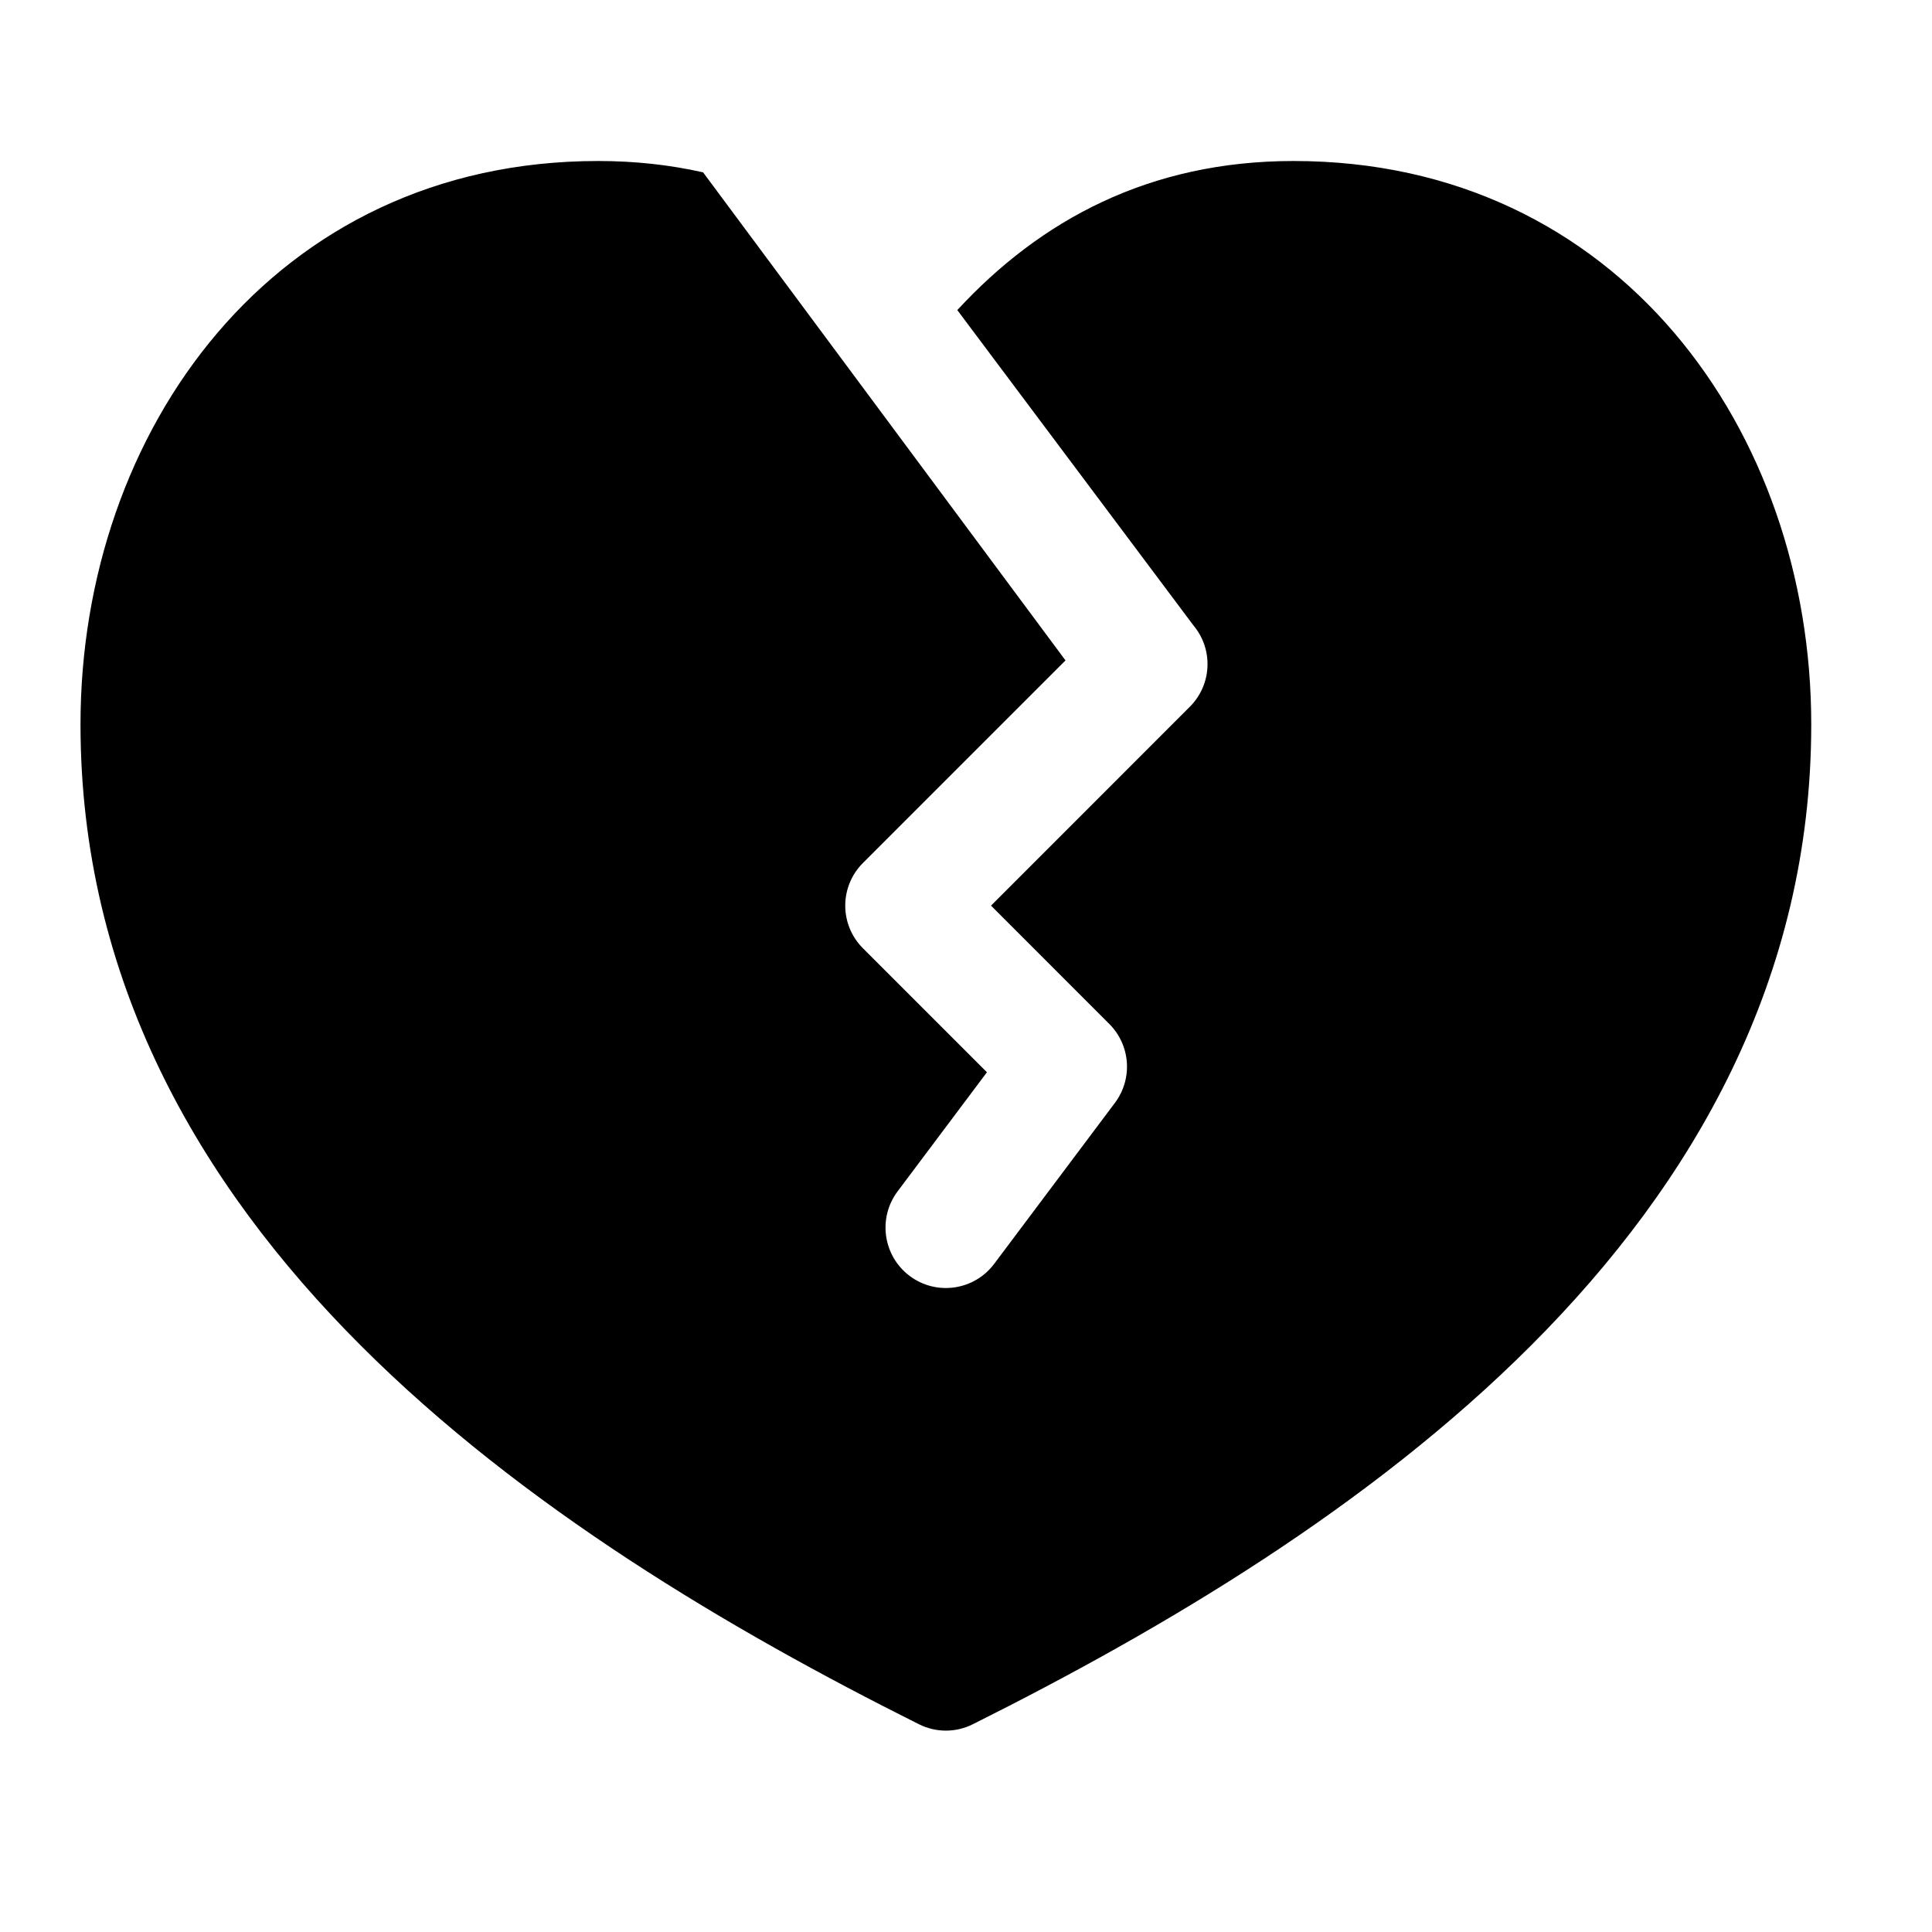 <svg width="24" height="24" viewBox="0 0 24 24" xmlns="http://www.w3.org/2000/svg">
    <path fill-rule="evenodd" clip-rule="evenodd" d="M8.734 2.141C8.323 2.048 7.889 2 7.43 2C3.395 2 1 5.358 1 8.998C1 12.16 2.465 14.697 4.479 16.712C6.483 18.718 9.068 20.246 11.415 21.419C11.626 21.525 11.874 21.525 12.085 21.419C14.432 20.246 17.017 18.718 19.021 16.712C21.035 14.697 22.5 12.16 22.5 8.998C22.5 5.358 20.105 2 16.07 2C14.275 2 12.923 2.735 11.892 3.852L14.826 7.77C15.075 8.068 15.055 8.506 14.78 8.78L12.311 11.25L13.78 12.72C14.044 12.984 14.074 13.401 13.85 13.7L12.35 15.7C12.102 16.031 11.632 16.099 11.3 15.85C10.969 15.601 10.902 15.131 11.15 14.8L12.26 13.32L10.72 11.78C10.579 11.64 10.5 11.449 10.5 11.25C10.5 11.051 10.579 10.86 10.72 10.72L13.236 8.204L8.734 2.141Z"/>
</svg>
